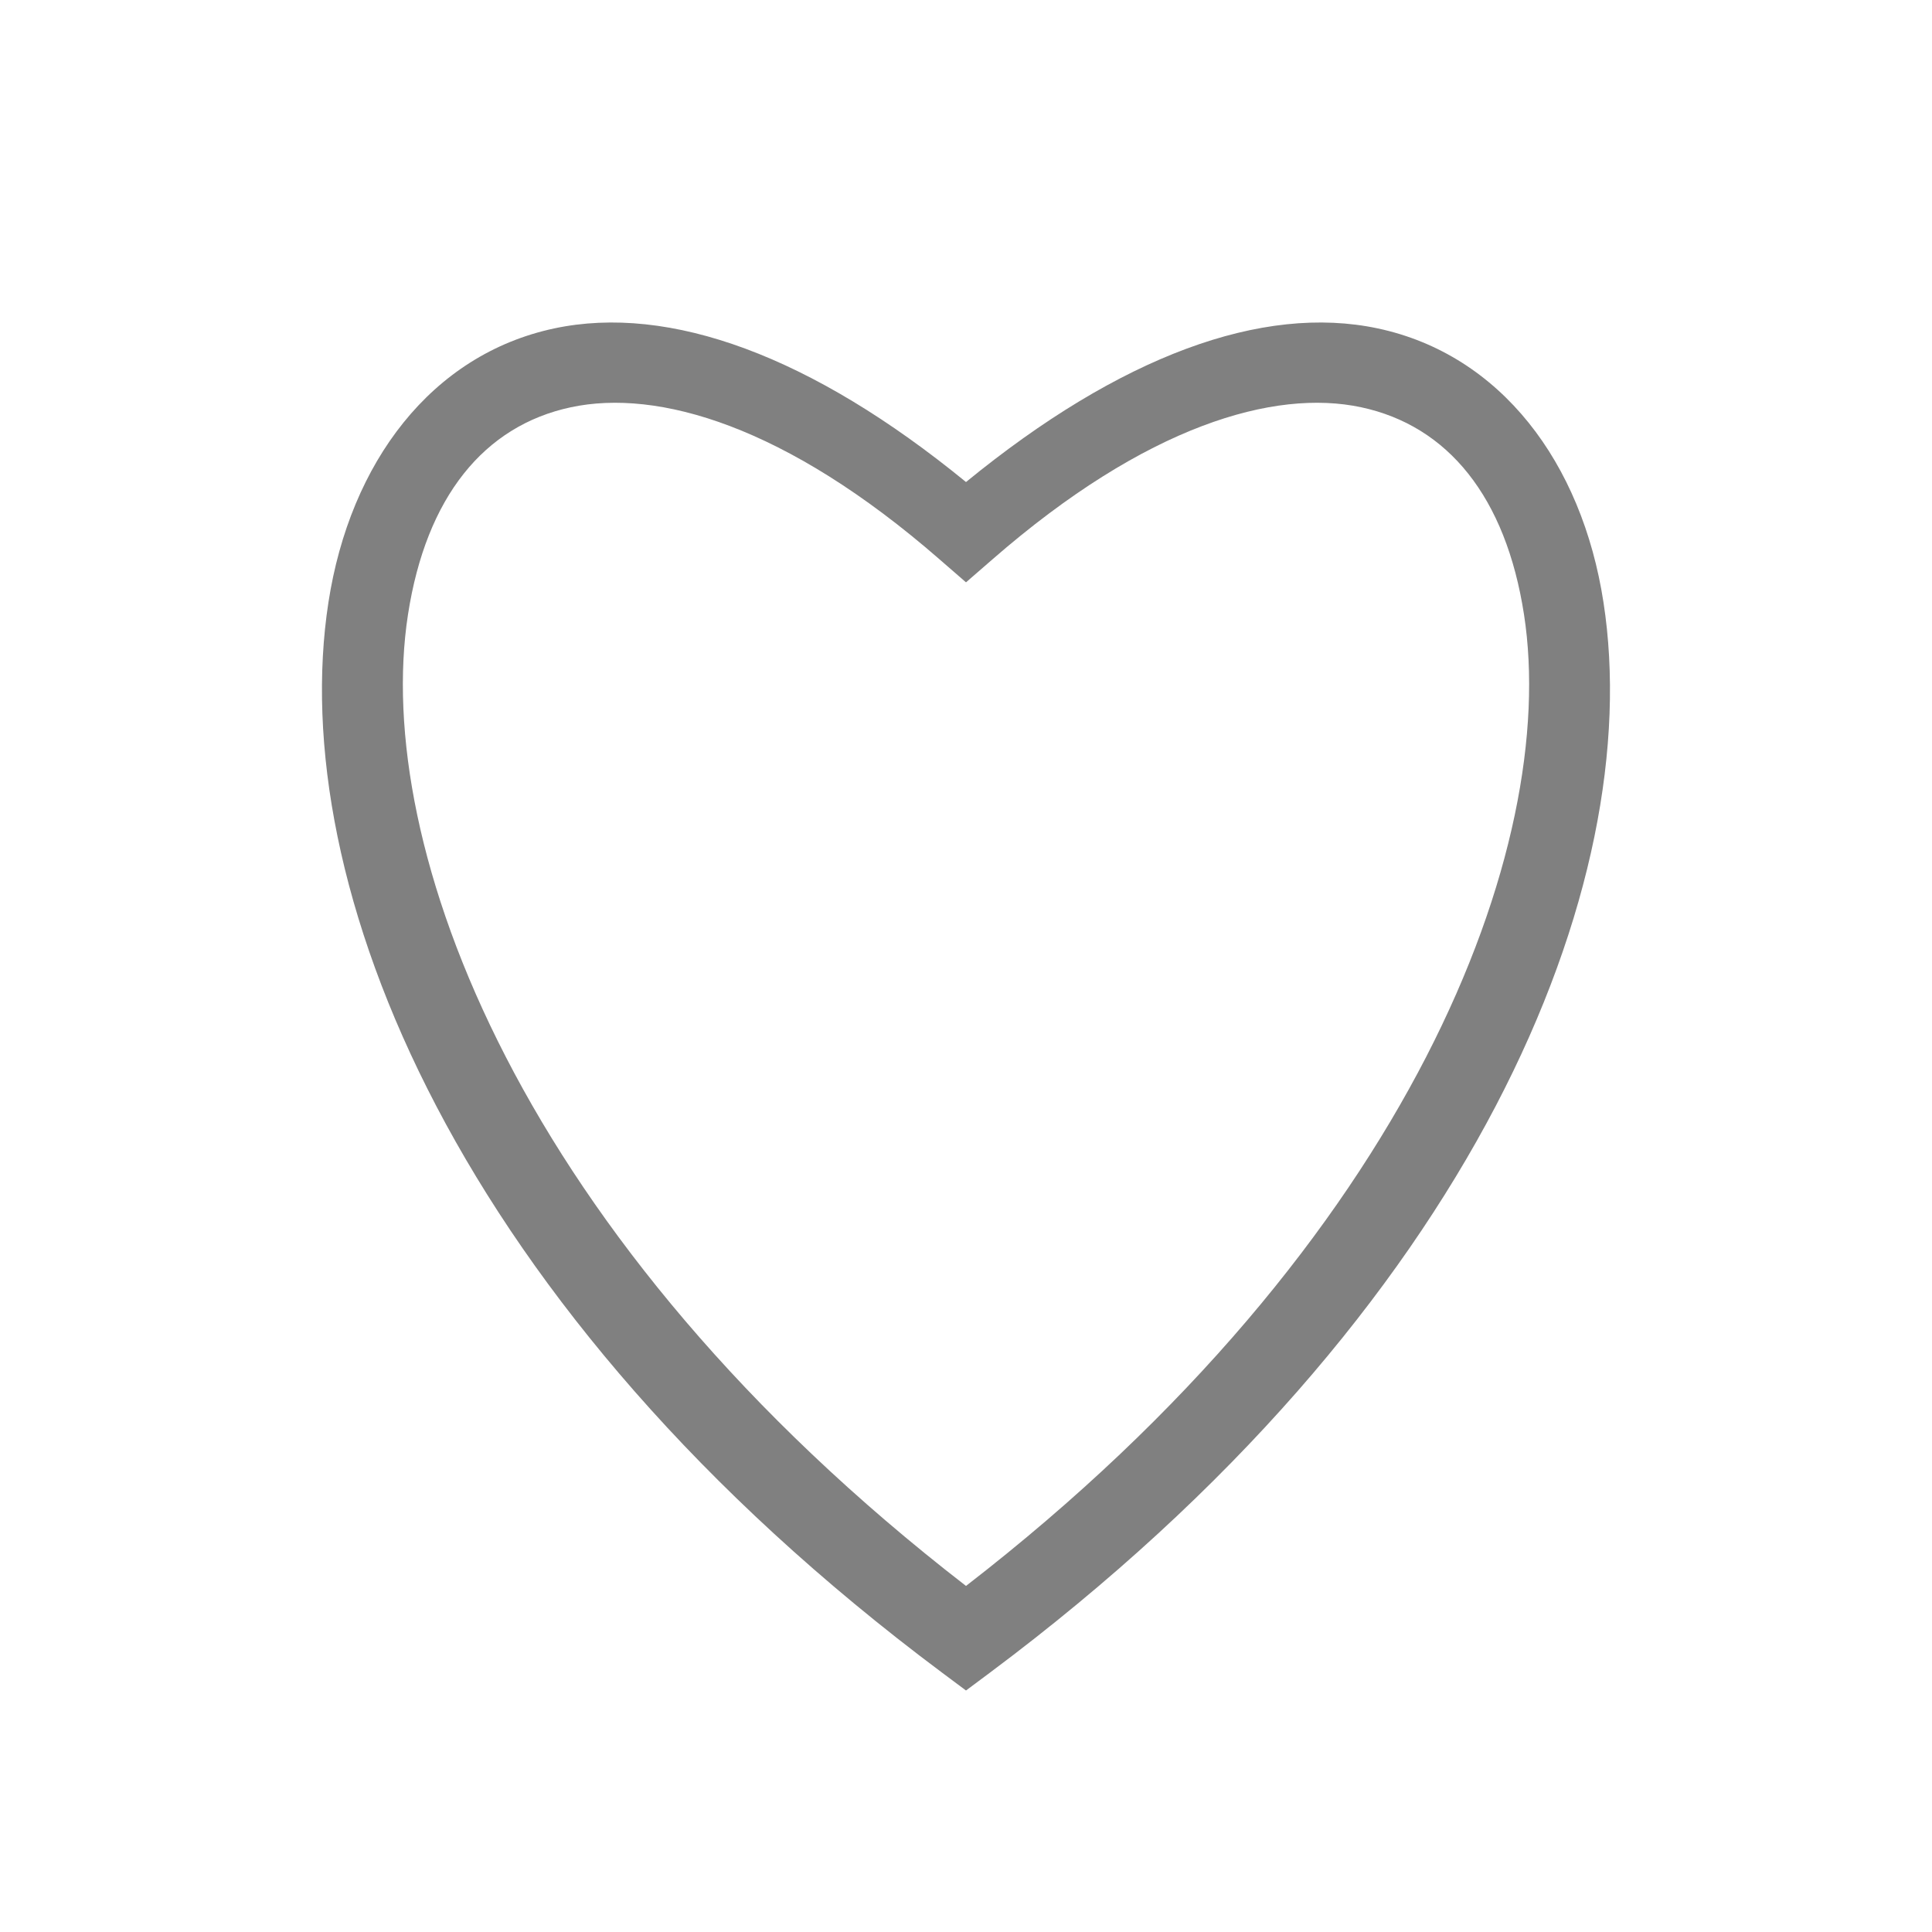 <svg height="24" width="24" xmlns="http://www.w3.org/2000/svg"><path style="color:#000;fill:gray;-inkscape-stroke:none" d="M6.883 4.08c-1.521.325-2.534 1.66-2.803 3.402-.538 3.484 1.574 8.779 7.621 13.295L12 21l.299-.223c6.047-4.516 8.159-9.811 7.62-13.295-.268-1.741-1.28-3.077-2.802-3.402-1.436-.306-3.202.342-5.117 1.908-1.915-1.566-3.681-2.214-5.117-1.908zm.209.979c1.077-.23 2.669.225 4.58 1.89l.328.285.328-.285c1.911-1.665 3.503-2.12 4.58-1.89 1.078.23 1.798 1.113 2.024 2.576.442 2.865-1.376 7.77-6.932 12.066-5.556-4.295-7.374-9.2-6.932-12.066.226-1.463.946-2.346 2.024-2.576z"/></svg>